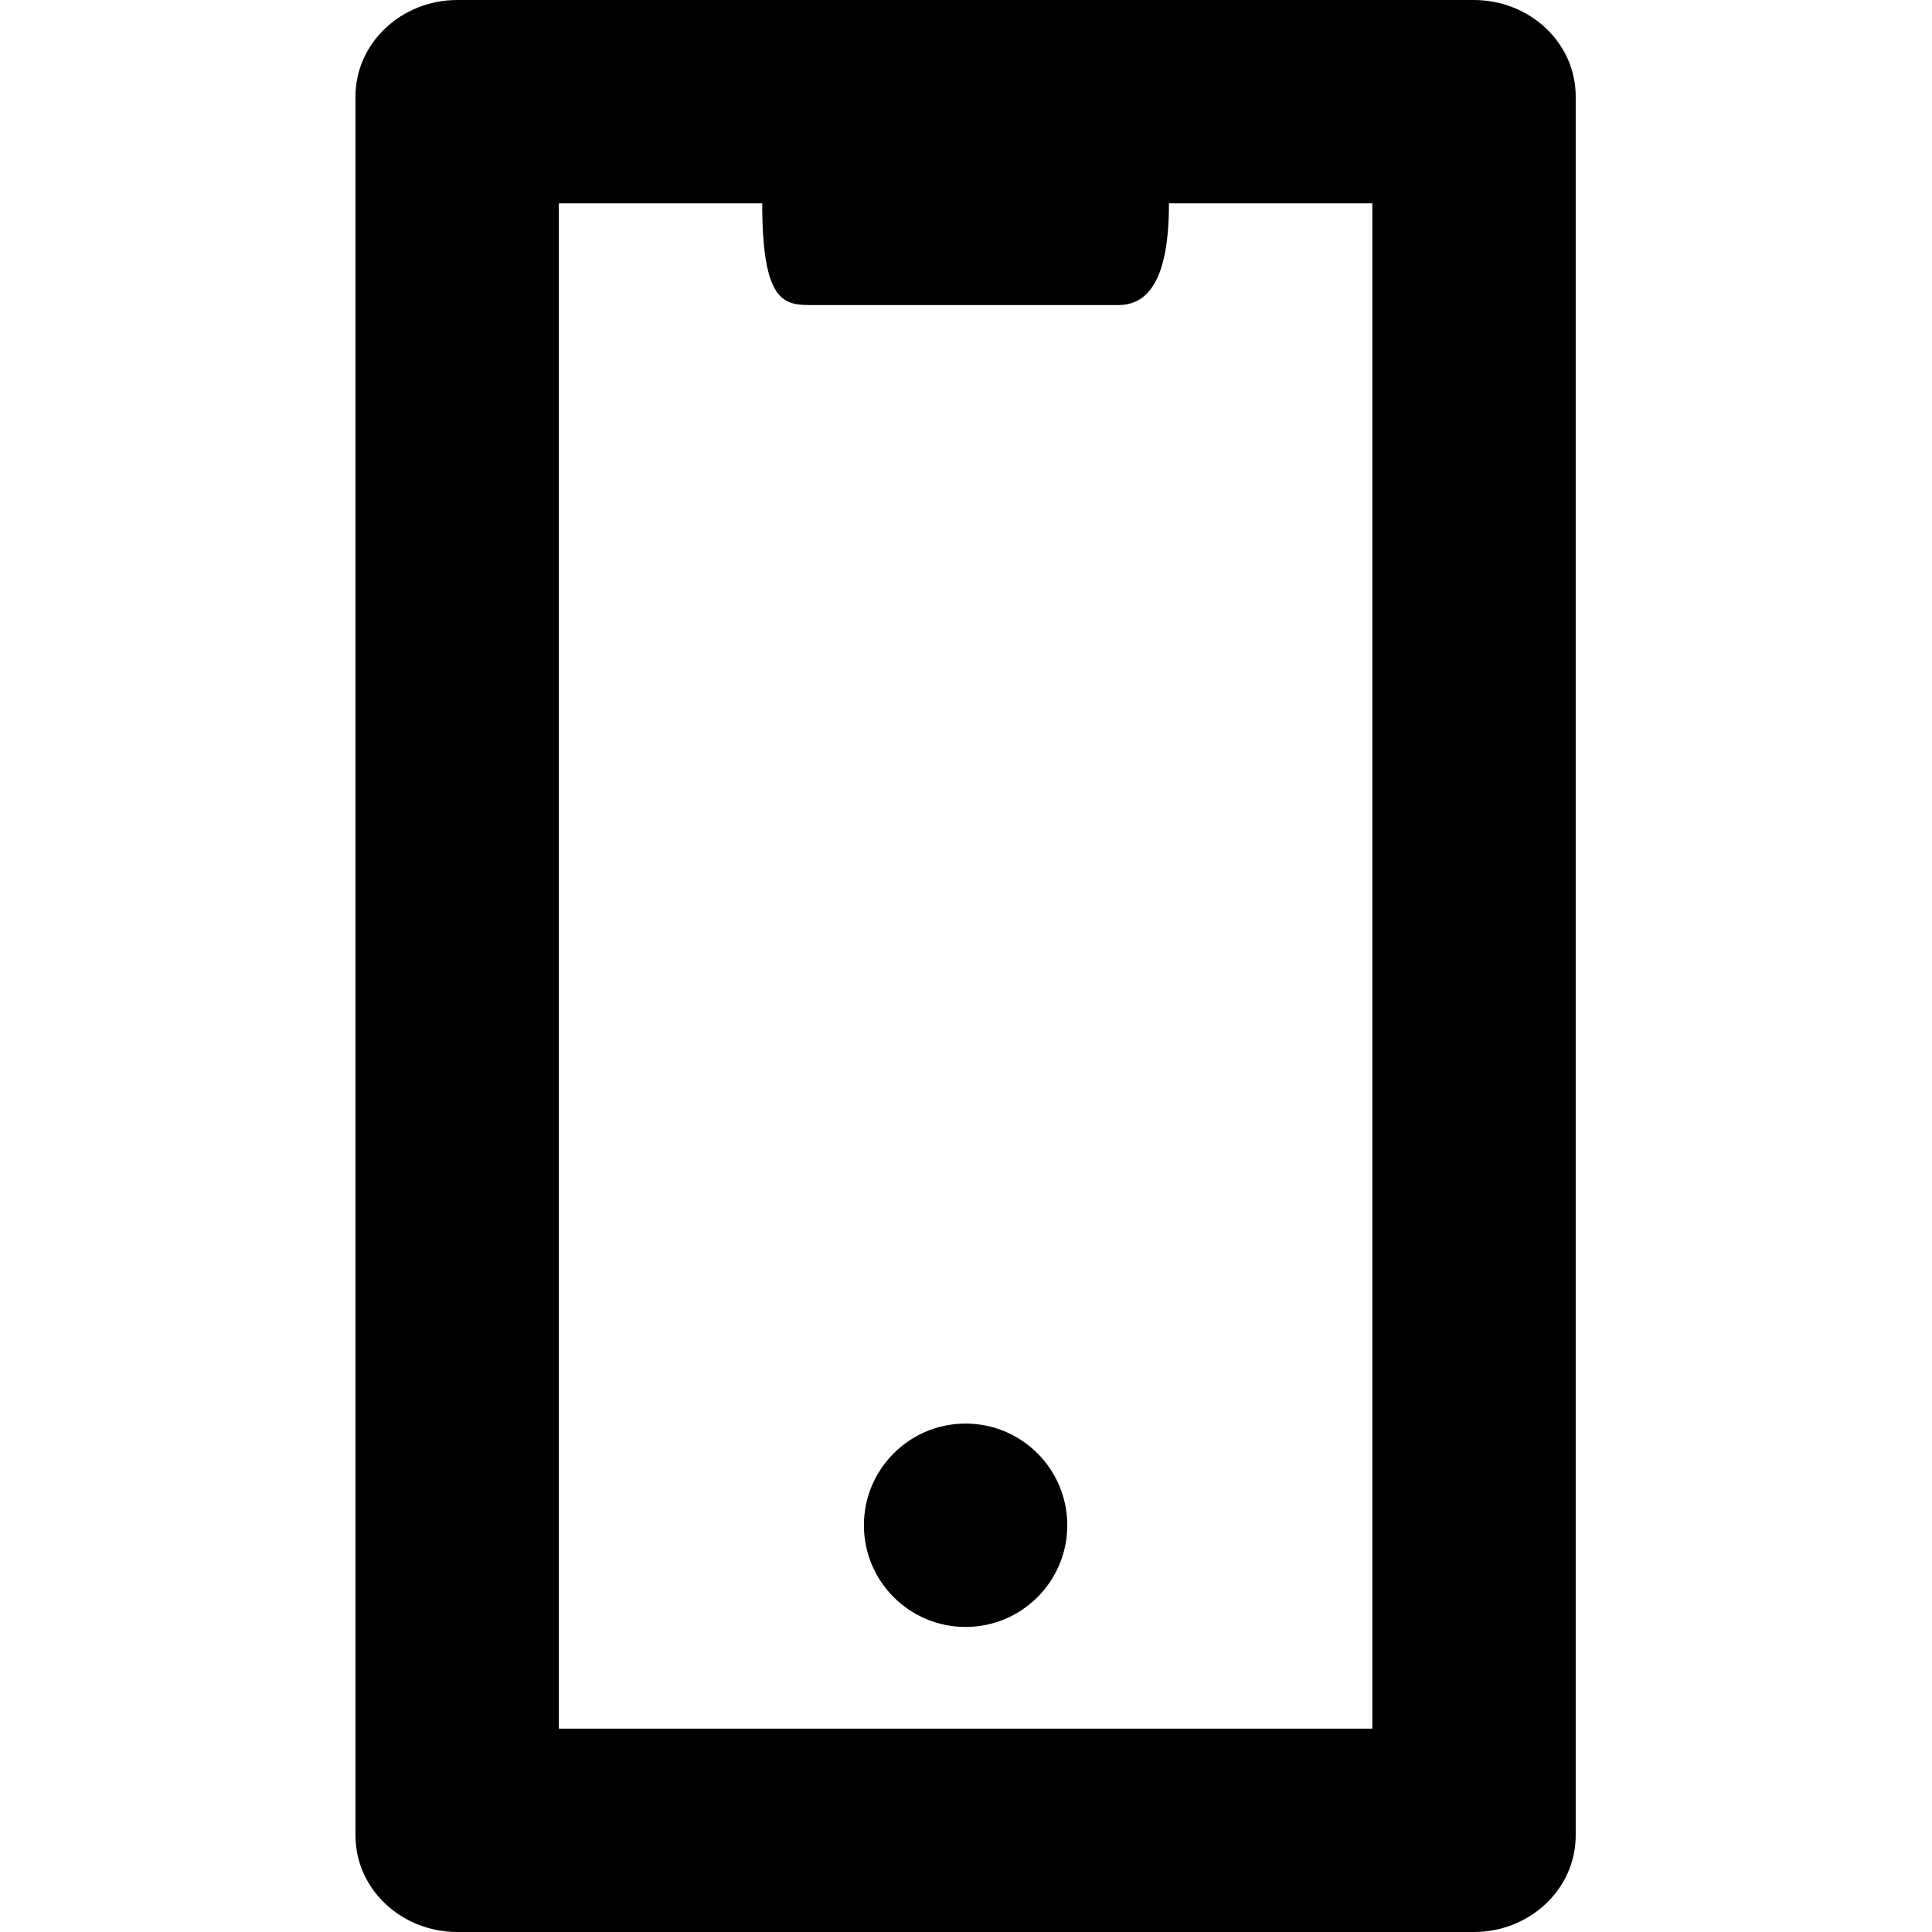 <svg xmlns="http://www.w3.org/2000/svg" width="1000" height="1000" viewBox="0 0 1000 1000"><path d="M710.315 894.737V789.474H289.262v105.263h421.053zm0-631.579H289.262v526.315h421.053V263.158zm0 0V105.263H289.262v157.895h421.053zM236.762 0h526.056c29.14 0 52.762 22.288 52.762 49.933v900.136c0 27.577-23.605 49.933-52.762 49.933H236.762c-29.14 0-52.762-22.288-52.762-49.933V49.933C184 22.356 207.605 0 236.762 0zm263.027 842.105c29.067 0 52.632-23.563 52.632-52.632s-23.563-52.632-52.632-52.632c-29.067 0-52.632 23.563-52.632 52.632s23.563 52.632 52.632 52.632zm78.948-684.21H420.842c-14.526 0-26.315 0-26.315-52.632s11.789-52.632 26.315-52.632h157.895c14.526 0 26.315 11.293 26.315 52.632s-11.789 52.632-26.315 52.632z"/></svg>